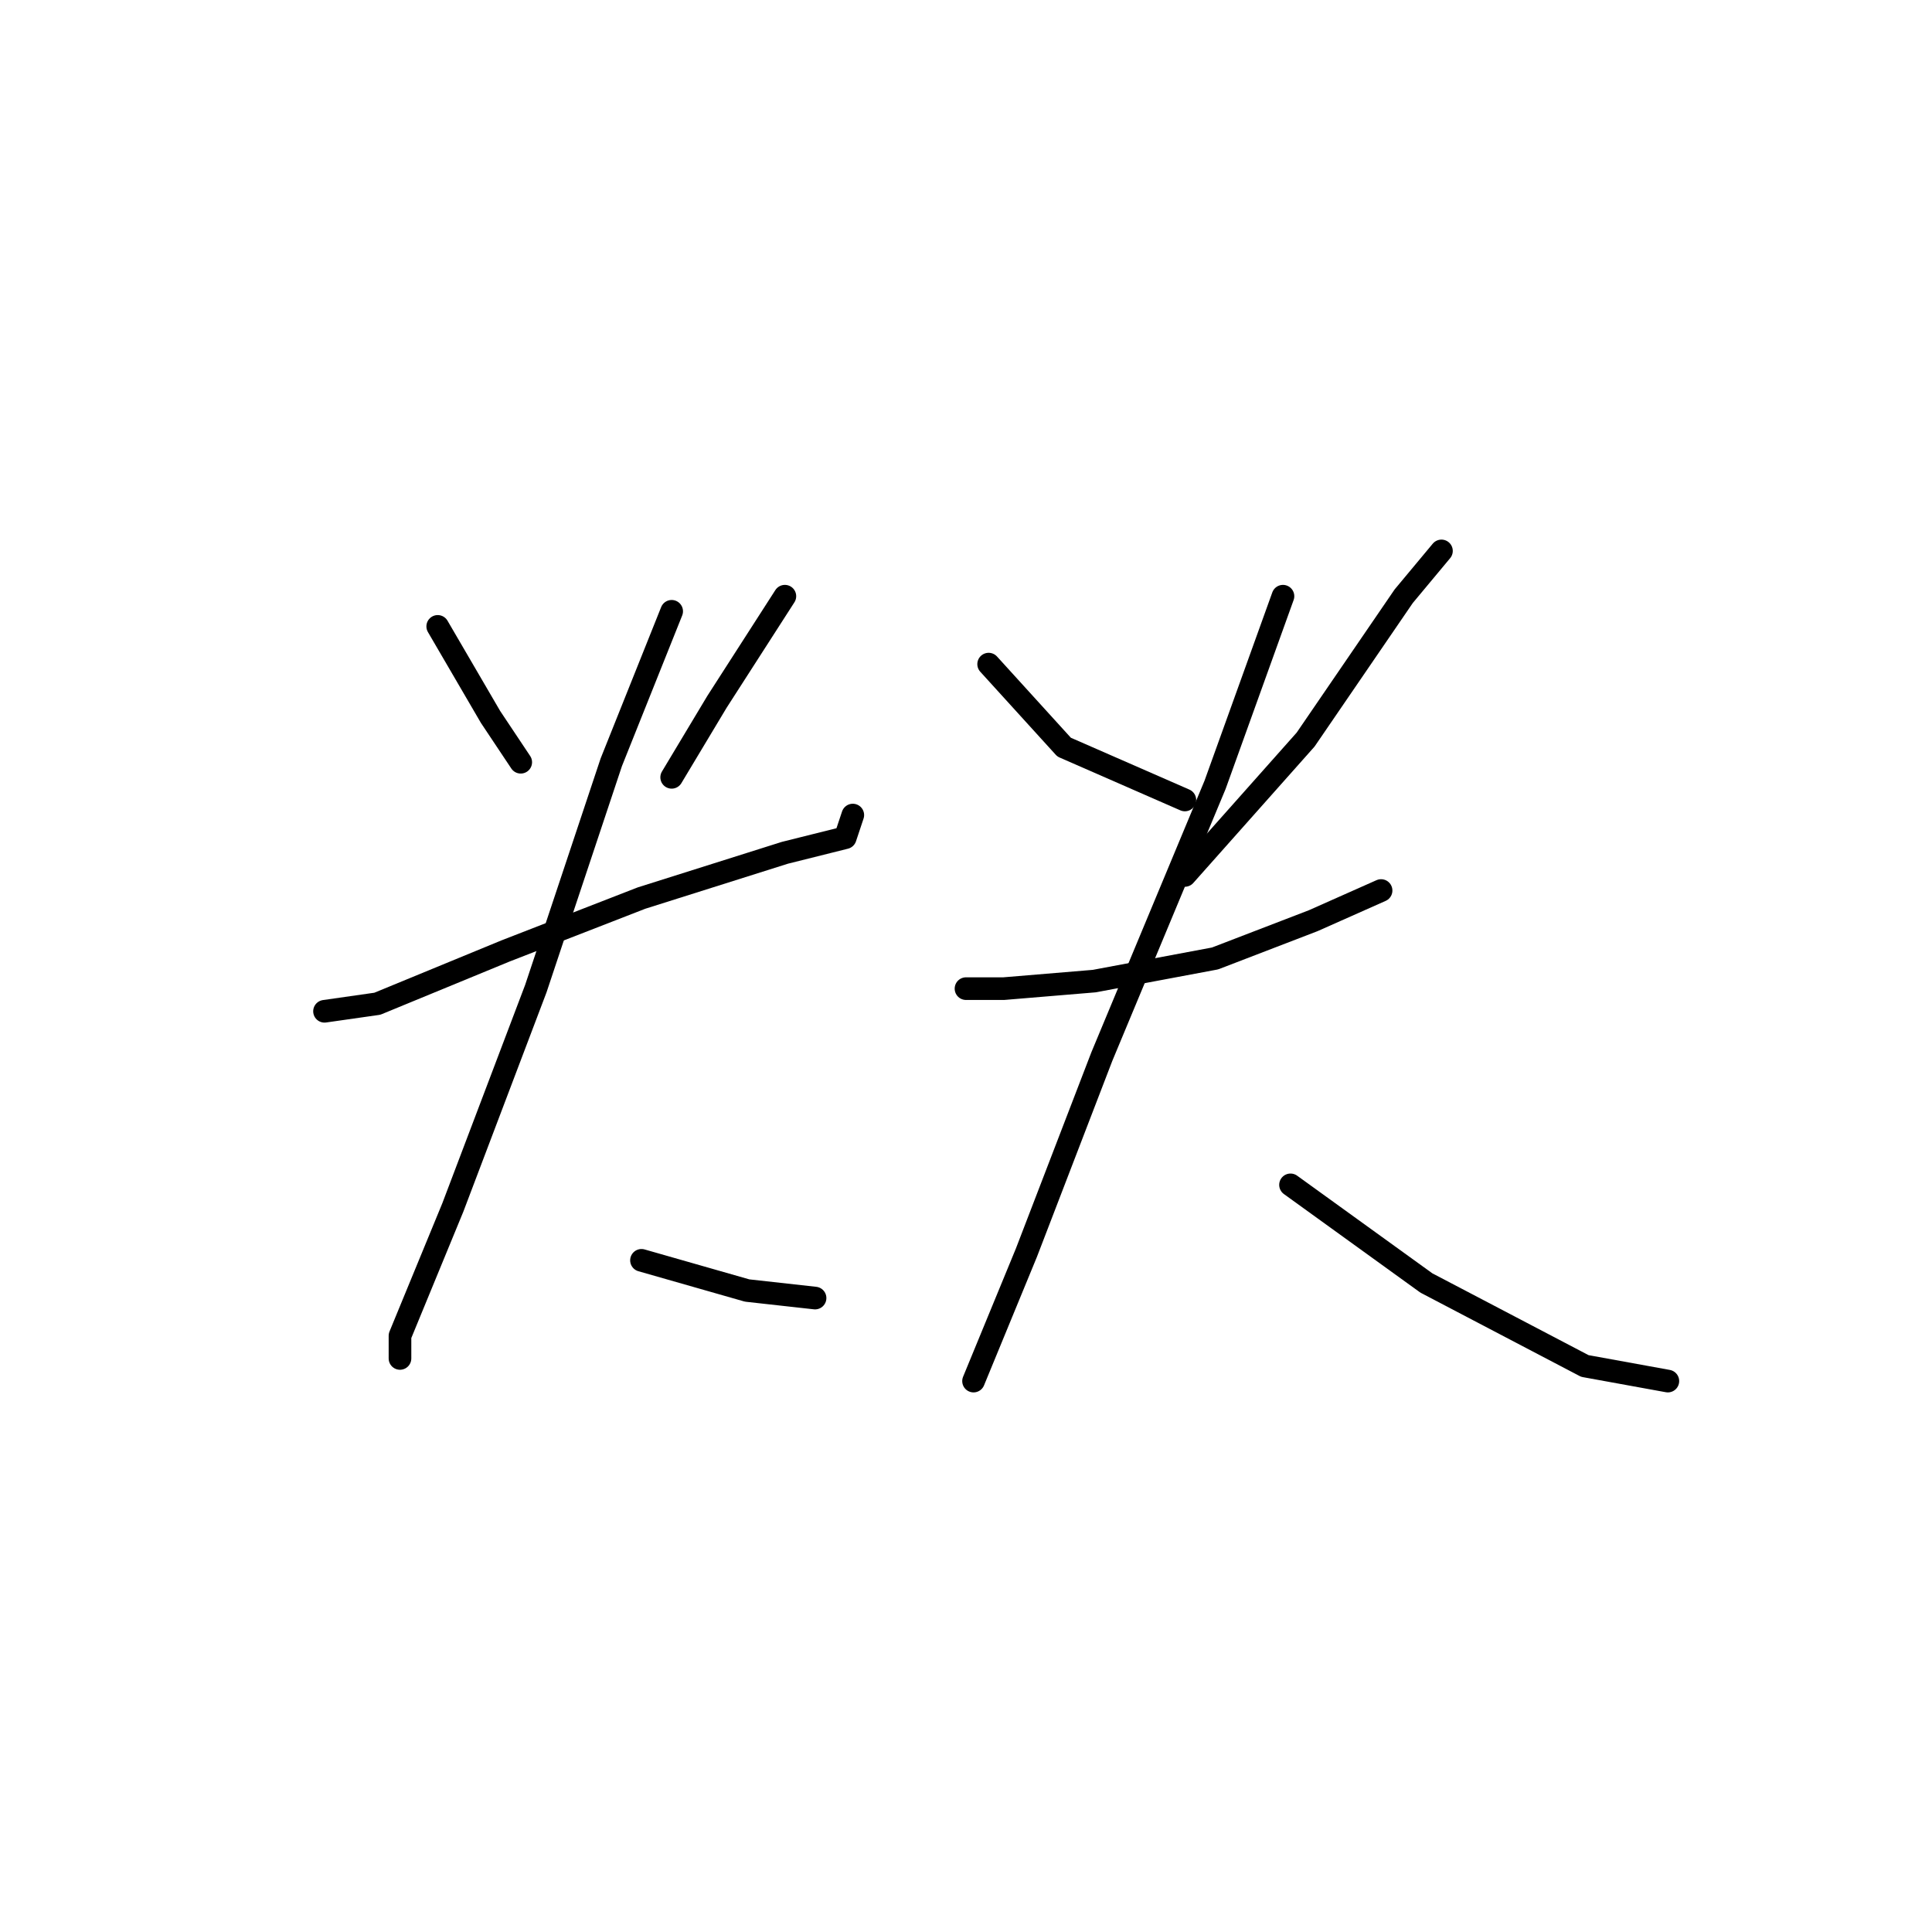 <?xml version="1.0" standalone="no"?>
    <svg width="256" height="256" xmlns="http://www.w3.org/2000/svg" version="1.1">
    <polyline stroke="black" stroke-width="3" stroke-linecap="round" fill="transparent" stroke-linejoin="round" points="58 83 65 95 69 101 69 101 " />
        <polyline stroke="black" stroke-width="3" stroke-linecap="round" fill="transparent" stroke-linejoin="round" points="104 79 95 93 89 103 89 103 " />
        <polyline stroke="black" stroke-width="3" stroke-linecap="round" fill="transparent" stroke-linejoin="round" points="43 134 50 133 67 126 85 119 104 113 112 111 113 108 113 108 " />
        <polyline stroke="black" stroke-width="3" stroke-linecap="round" fill="transparent" stroke-linejoin="round" points="89 81 81 101 71 131 60 160 53 177 53 180 53 180 " />
        <polyline stroke="black" stroke-width="3" stroke-linecap="round" fill="transparent" stroke-linejoin="round" points="85 167 99 171 108 172 108 172 " />
        <polyline stroke="black" stroke-width="3" stroke-linecap="round" fill="transparent" stroke-linejoin="round" points="131 88 141 99 157 106 157 106 " />
        <polyline stroke="black" stroke-width="3" stroke-linecap="round" fill="transparent" stroke-linejoin="round" points="191 73 186 79 173 98 157 116 157 116 " />
        <polyline stroke="black" stroke-width="3" stroke-linecap="round" fill="transparent" stroke-linejoin="round" points="128 131 133 131 145 130 161 127 174 122 183 118 183 118 " />
        <polyline stroke="black" stroke-width="3" stroke-linecap="round" fill="transparent" stroke-linejoin="round" points="170 79 161 104 146 140 136 166 129 183 129 183 " />
        <polyline stroke="black" stroke-width="3" stroke-linecap="round" fill="transparent" stroke-linejoin="round" points="171 157 189 170 210 181 221 183 221 183 " />
        </svg>